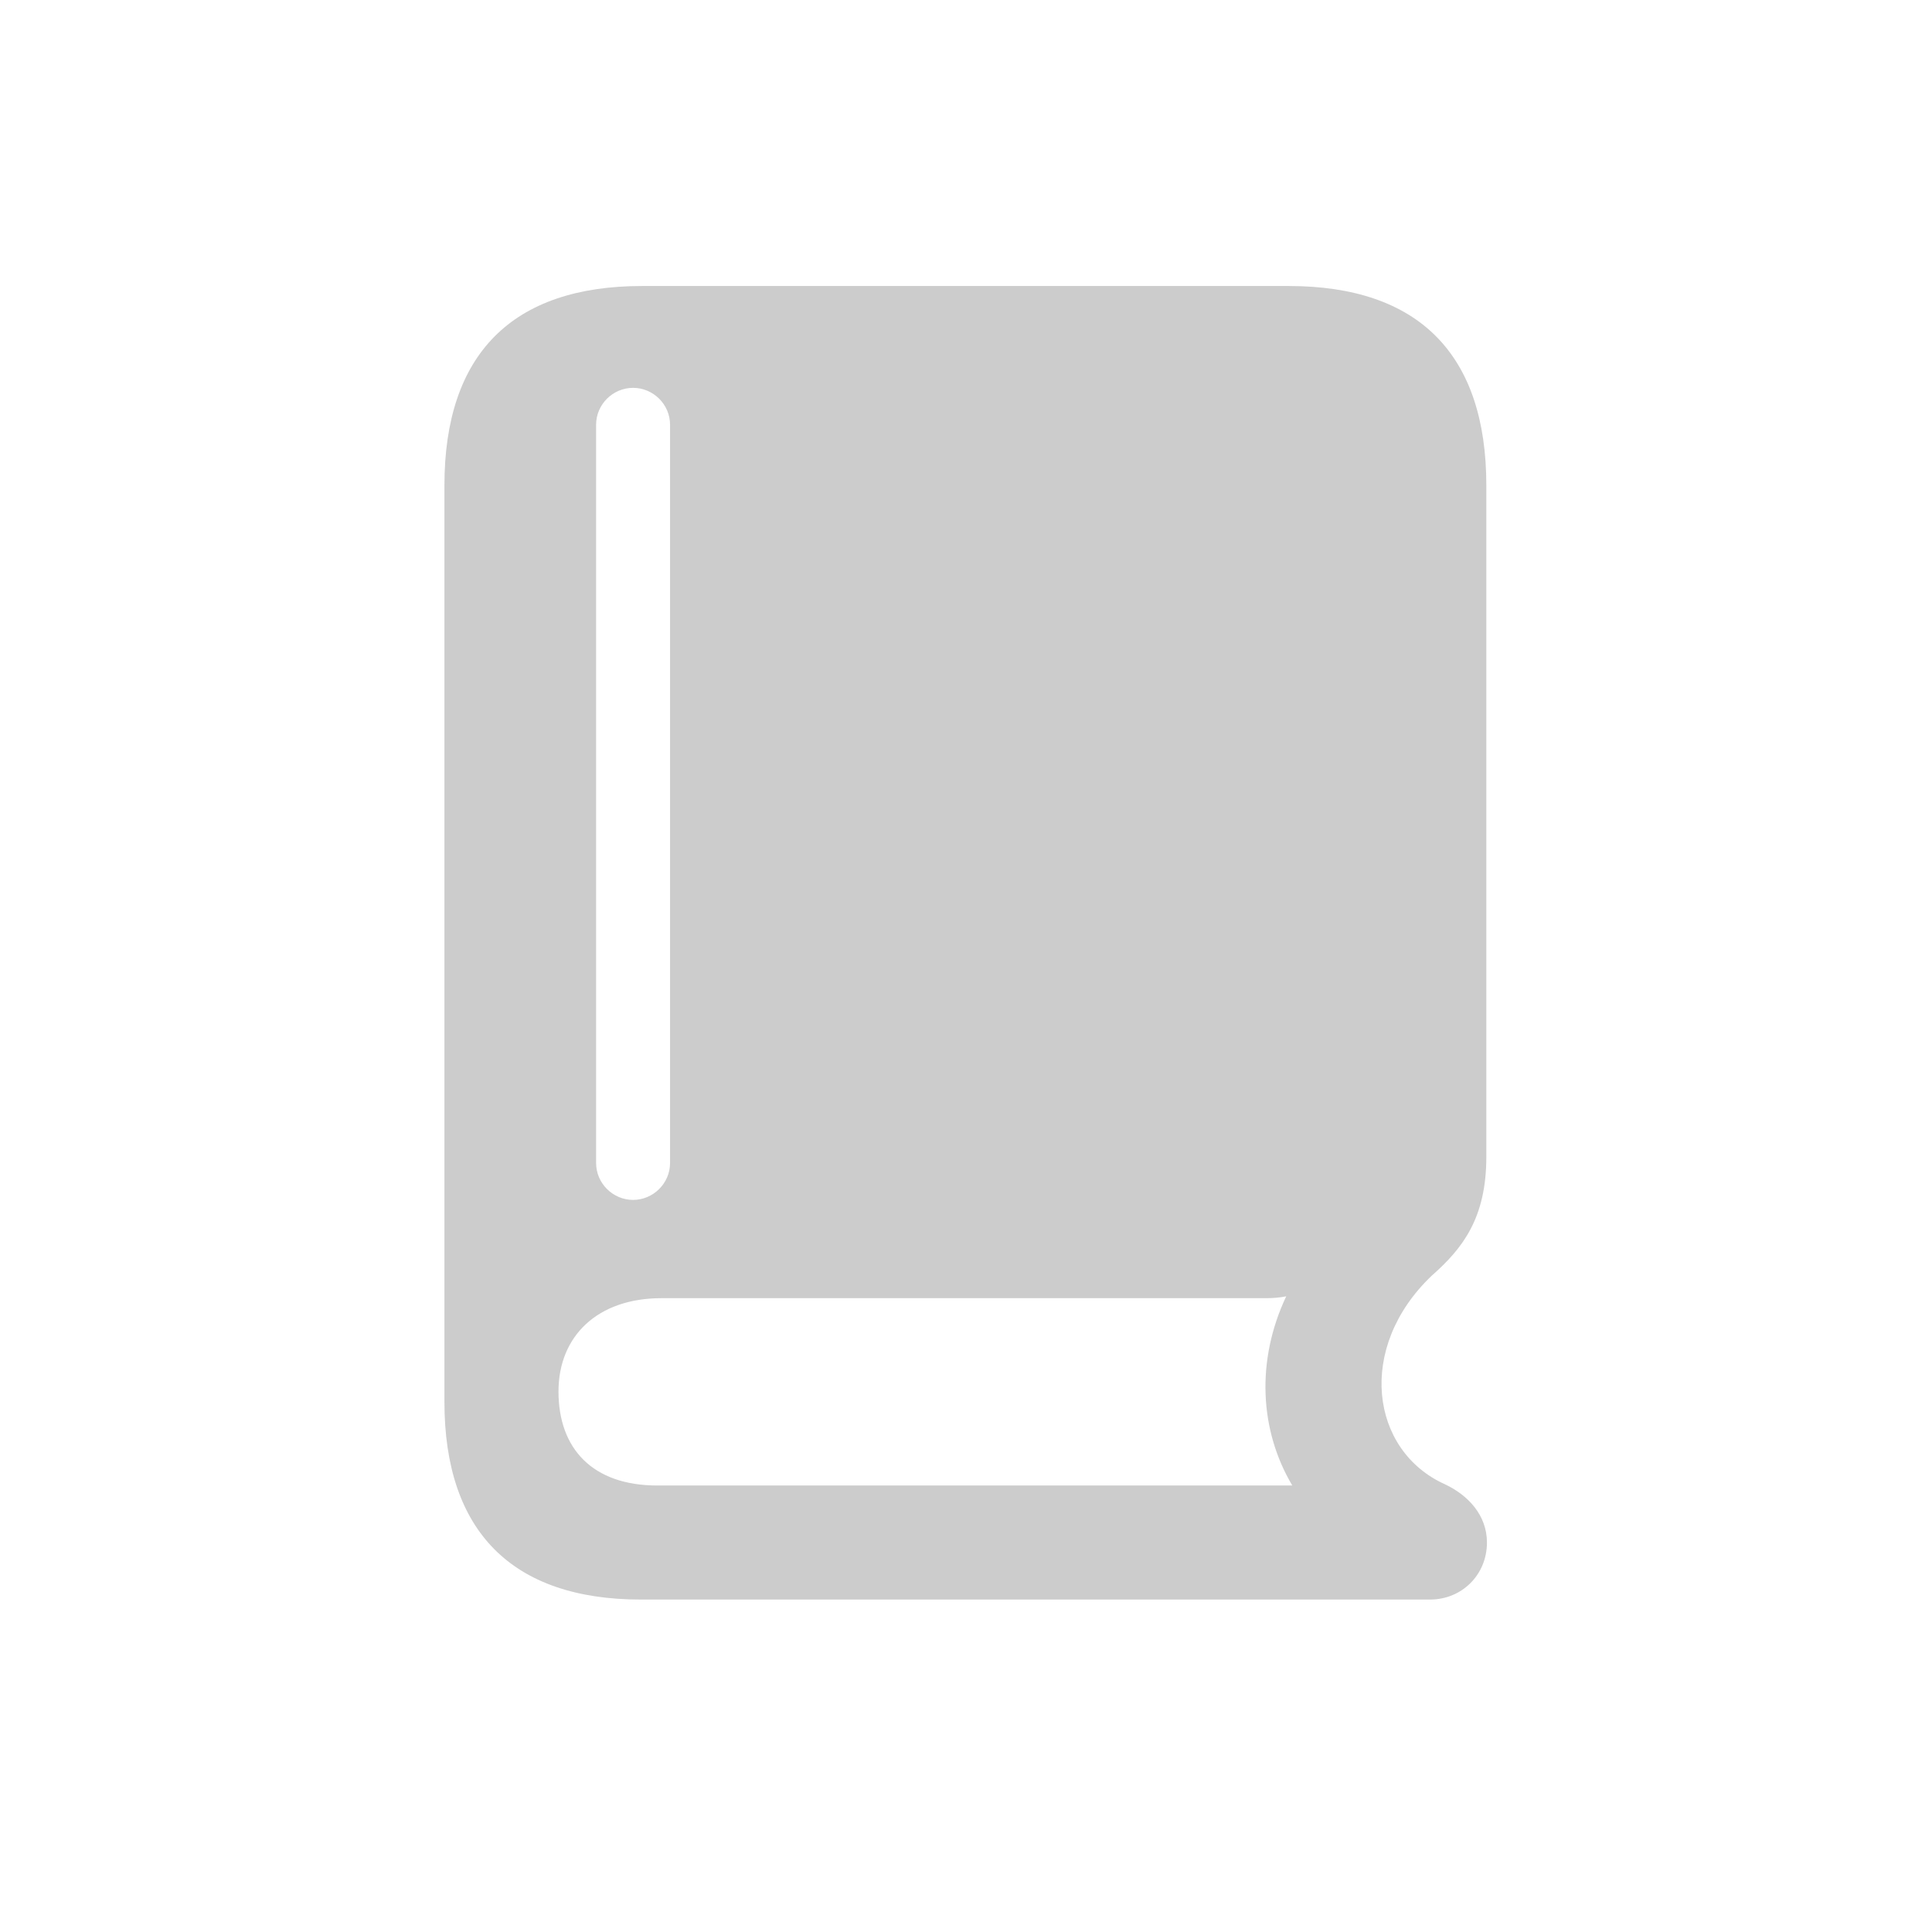 <svg width="28" height="28" viewBox="0 0 28 28" fill="none" xmlns="http://www.w3.org/2000/svg">
<path d="M9.289 23.182H20.724C21.189 23.182 21.55 22.821 21.55 22.355C21.55 21.96 21.277 21.67 20.943 21.512C19.862 21.028 19.651 19.534 20.75 18.488C21.198 18.093 21.541 17.653 21.541 16.766V7.036C21.541 5.138 20.565 4.145 18.676 4.145H9.307C7.426 4.145 6.441 5.129 6.441 7.036V20.316C6.441 22.197 7.426 23.182 9.289 23.182ZM9.175 17.39C8.885 17.39 8.639 17.152 8.639 16.854V6.157C8.639 5.858 8.885 5.621 9.175 5.621C9.465 5.621 9.711 5.858 9.711 6.157V16.854C9.711 17.152 9.465 17.39 9.175 17.39ZM9.526 21.529C8.586 21.529 8.094 20.993 8.094 20.167C8.094 19.367 8.656 18.814 9.588 18.814H18.359C18.456 18.814 18.553 18.805 18.641 18.787C18.201 19.719 18.254 20.73 18.729 21.529H9.526Z" fill="#CCCCCC"/>
</svg>
